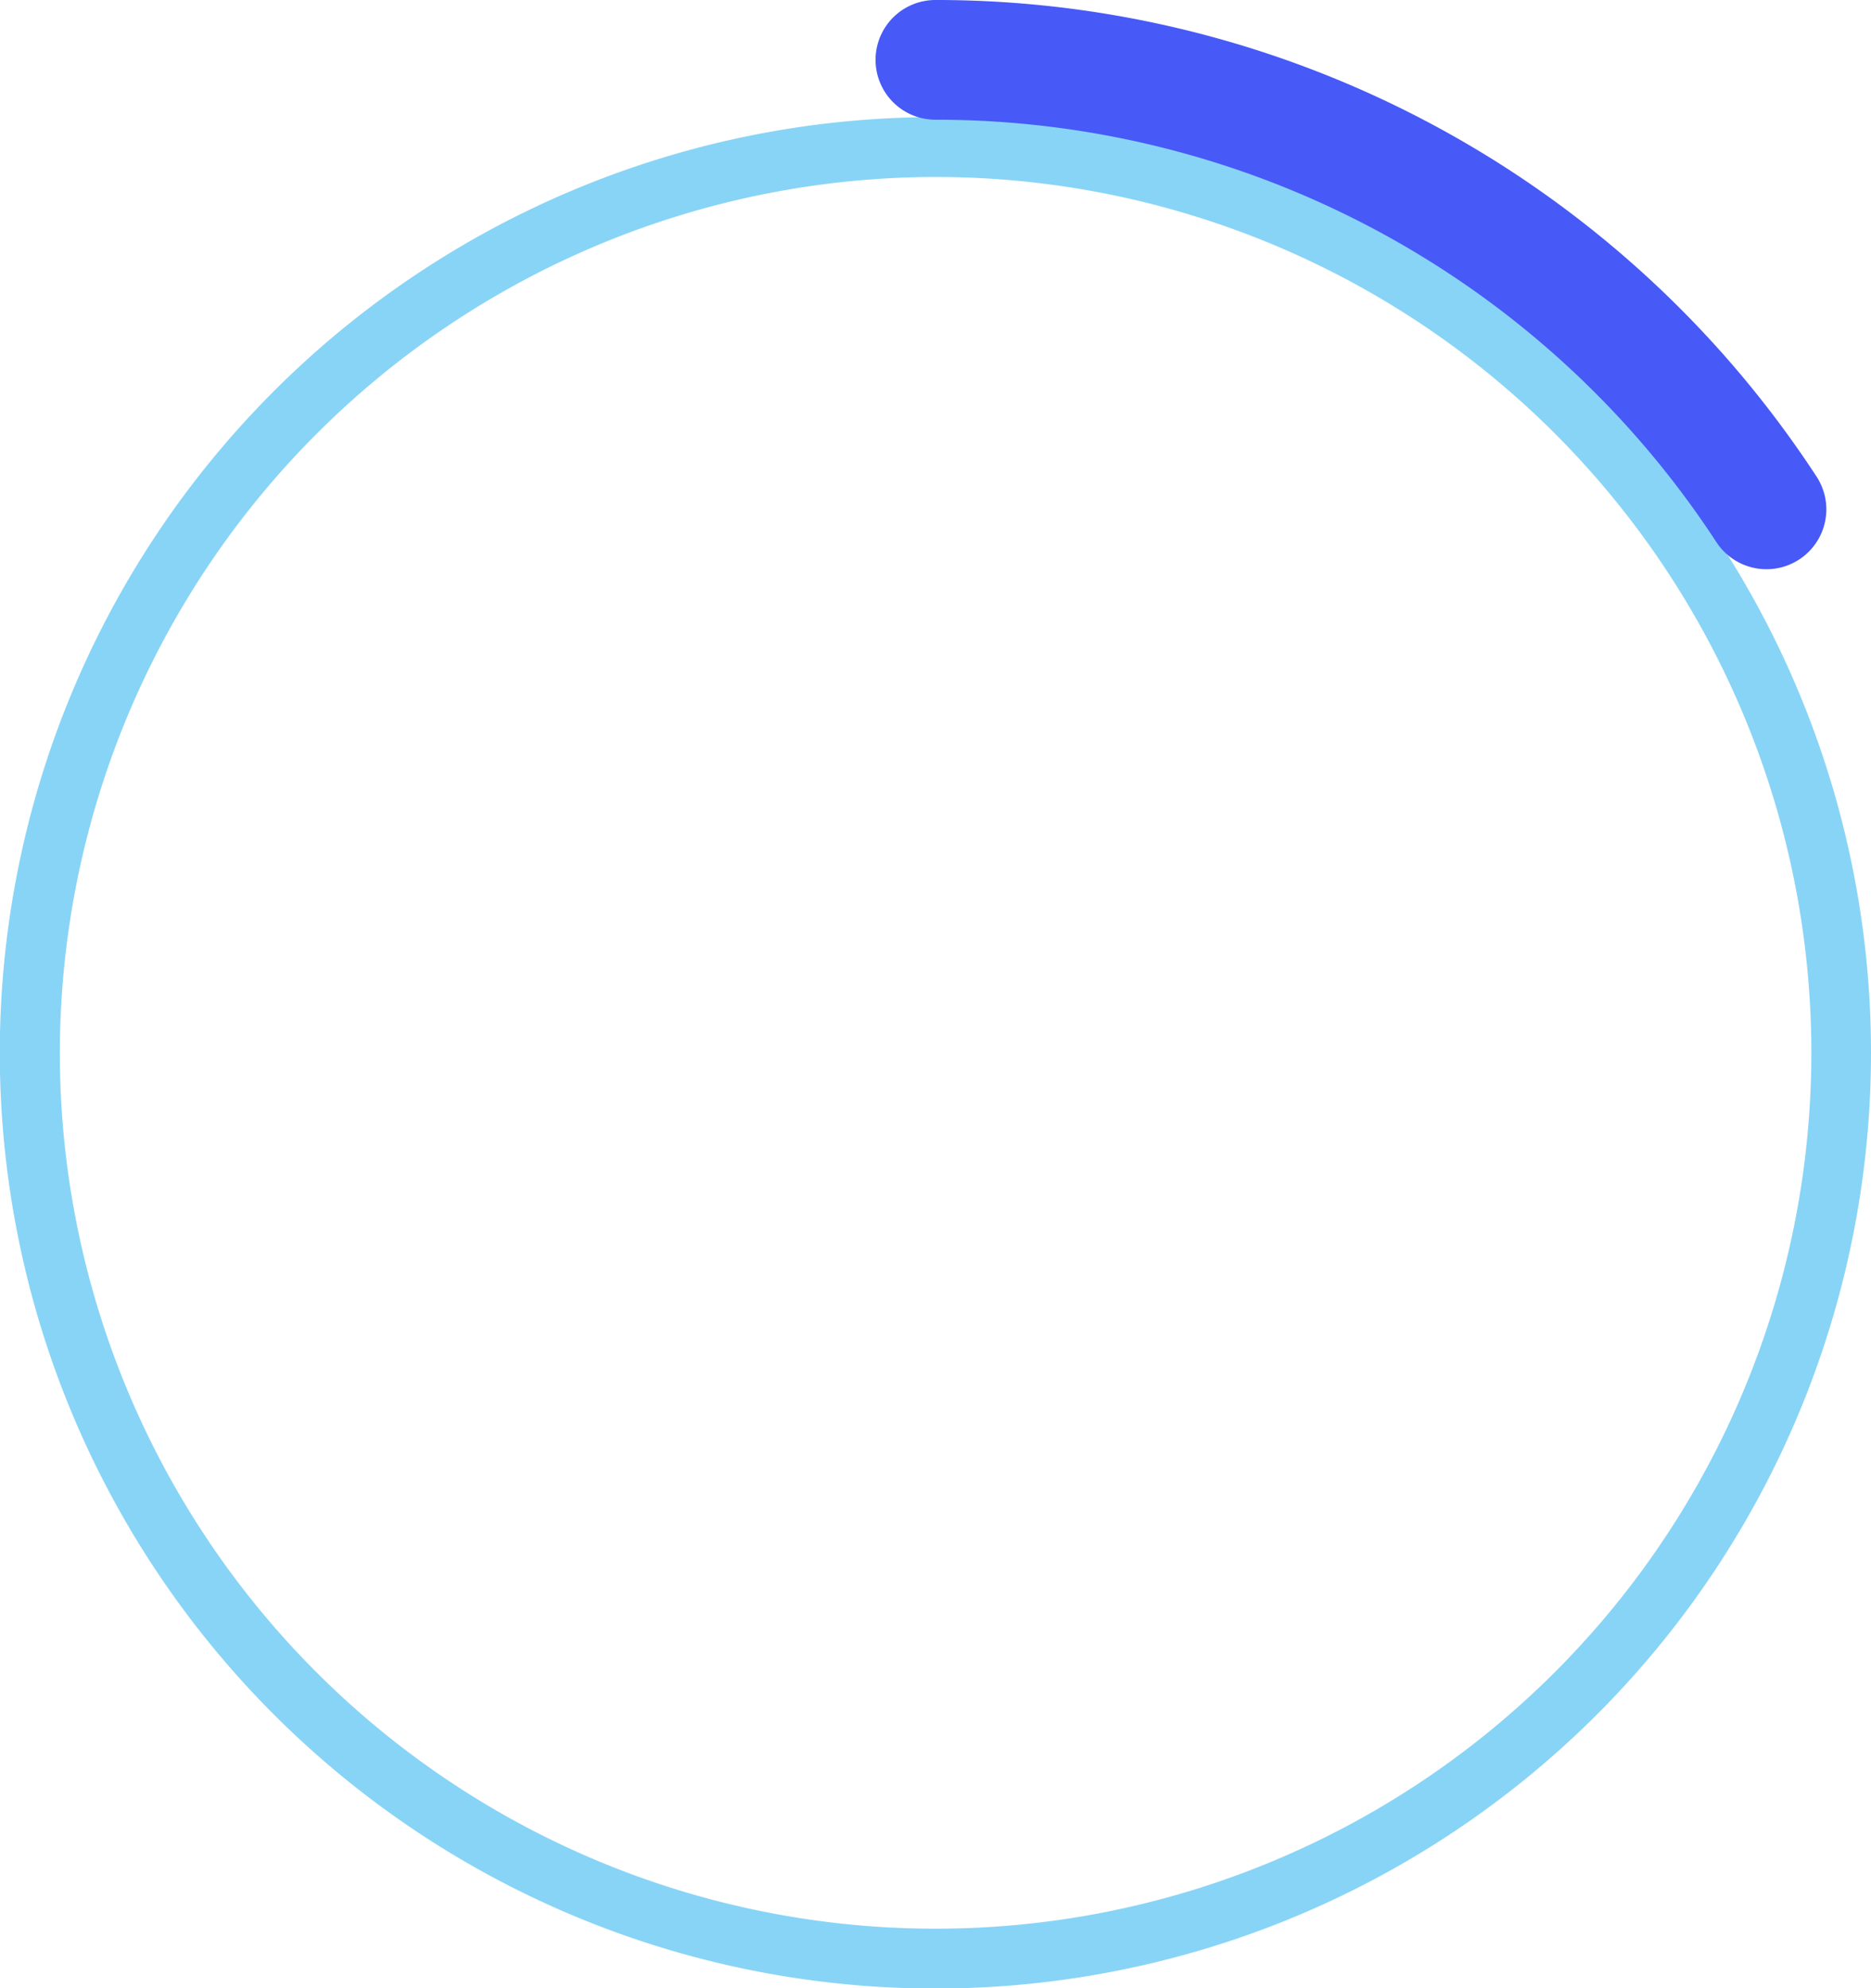<svg xmlns="http://www.w3.org/2000/svg" viewBox="0 0 93.79 99.66"><defs><style>.cls-1{fill:#88d4f6;}.cls-2{fill:none;stroke:#4759f6;stroke-linecap:round;stroke-miterlimit:10;stroke-width:6px;}</style></defs><title>资源 20</title><g id="图层_2" data-name="图层 2"><g id="图层_1-2" data-name="图层 1"><path class="cls-1" d="M46.89,8.87A43.9,43.9,0,1,1,3,52.77,43.95,43.95,0,0,1,46.89,8.87m0-3a46.9,46.9,0,1,0,46.9,46.9,46.89,46.89,0,0,0-46.9-46.9Z"/><path class="cls-2" d="M46.89,3A49.72,49.72,0,0,1,88.55,25.53"/></g></g></svg>